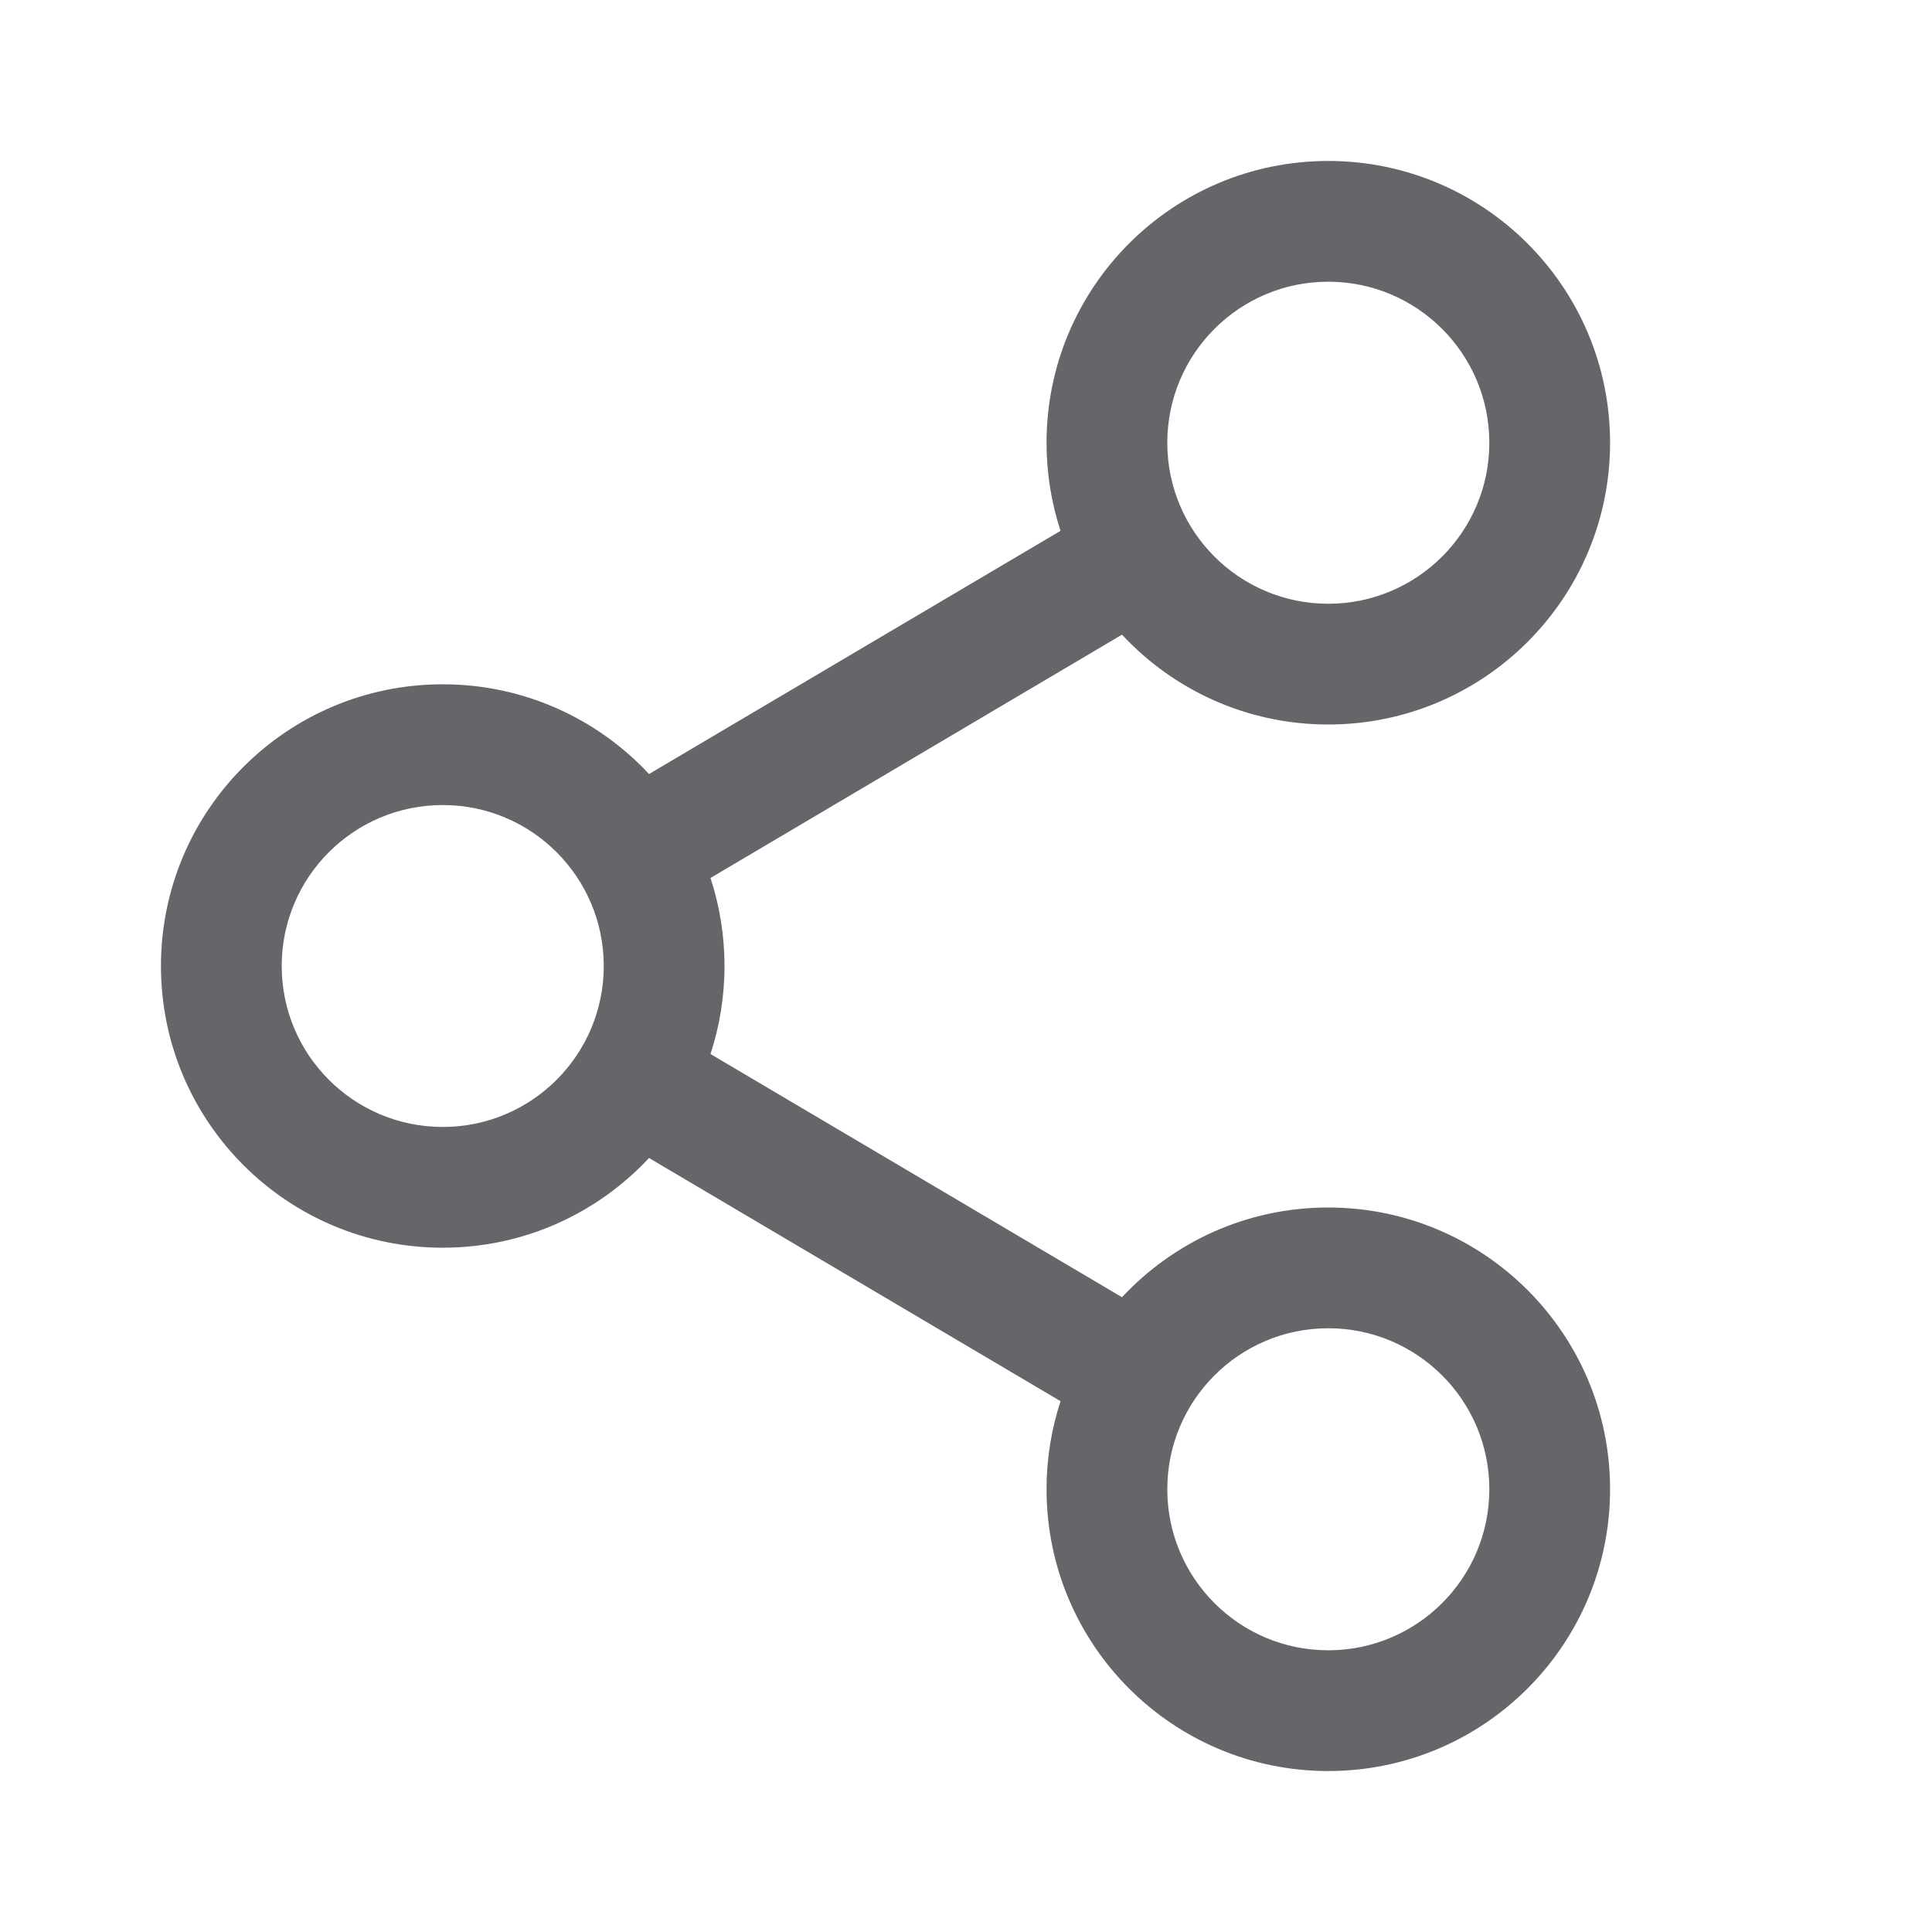 <svg width="16" height="16" viewBox="0 0 16 16" fill="none" xmlns="http://www.w3.org/2000/svg">
<path fill-rule="evenodd" clip-rule="evenodd" d="M13.334 3.667C13.334 4.955 12.289 6 11 6C10.326 6 9.718 5.714 9.292 5.256L5.884 7.271C5.959 7.5 6 7.745 6 8C6 8.255 5.959 8.5 5.884 8.729L9.292 10.743C9.718 10.286 10.326 10 11 10C12.289 10 13.334 11.045 13.334 12.333C13.334 13.622 12.289 14.667 11 14.667C9.711 14.667 8.667 13.622 8.667 12.333C8.667 12.079 8.708 11.833 8.783 11.604L5.375 9.59C4.949 10.047 4.341 10.333 3.667 10.333C2.378 10.333 1.333 9.289 1.333 8C1.333 6.711 2.378 5.667 3.667 5.667C4.341 5.667 4.949 5.953 5.375 6.41L8.783 4.396L8.783 4.397C8.708 4.167 8.667 3.922 8.667 3.667C8.667 2.378 9.711 1.333 11 1.333C12.289 1.333 13.334 2.378 13.334 3.667ZM12.334 3.667C12.334 4.403 11.736 5 11 5C10.264 5 9.667 4.403 9.667 3.667C9.667 2.93 10.264 2.333 11 2.333C11.736 2.333 12.334 2.93 12.334 3.667ZM3.667 9.333C4.403 9.333 5 8.736 5 8C5 7.264 4.403 6.667 3.667 6.667C2.93 6.667 2.333 7.264 2.333 8C2.333 8.736 2.93 9.333 3.667 9.333ZM12.334 12.333C12.334 13.07 11.736 13.667 11 13.667C10.264 13.667 9.667 13.07 9.667 12.333C9.667 11.597 10.264 11 11 11C11.736 11 12.334 11.597 12.334 12.333Z" fill="#646669"/>
</svg>
